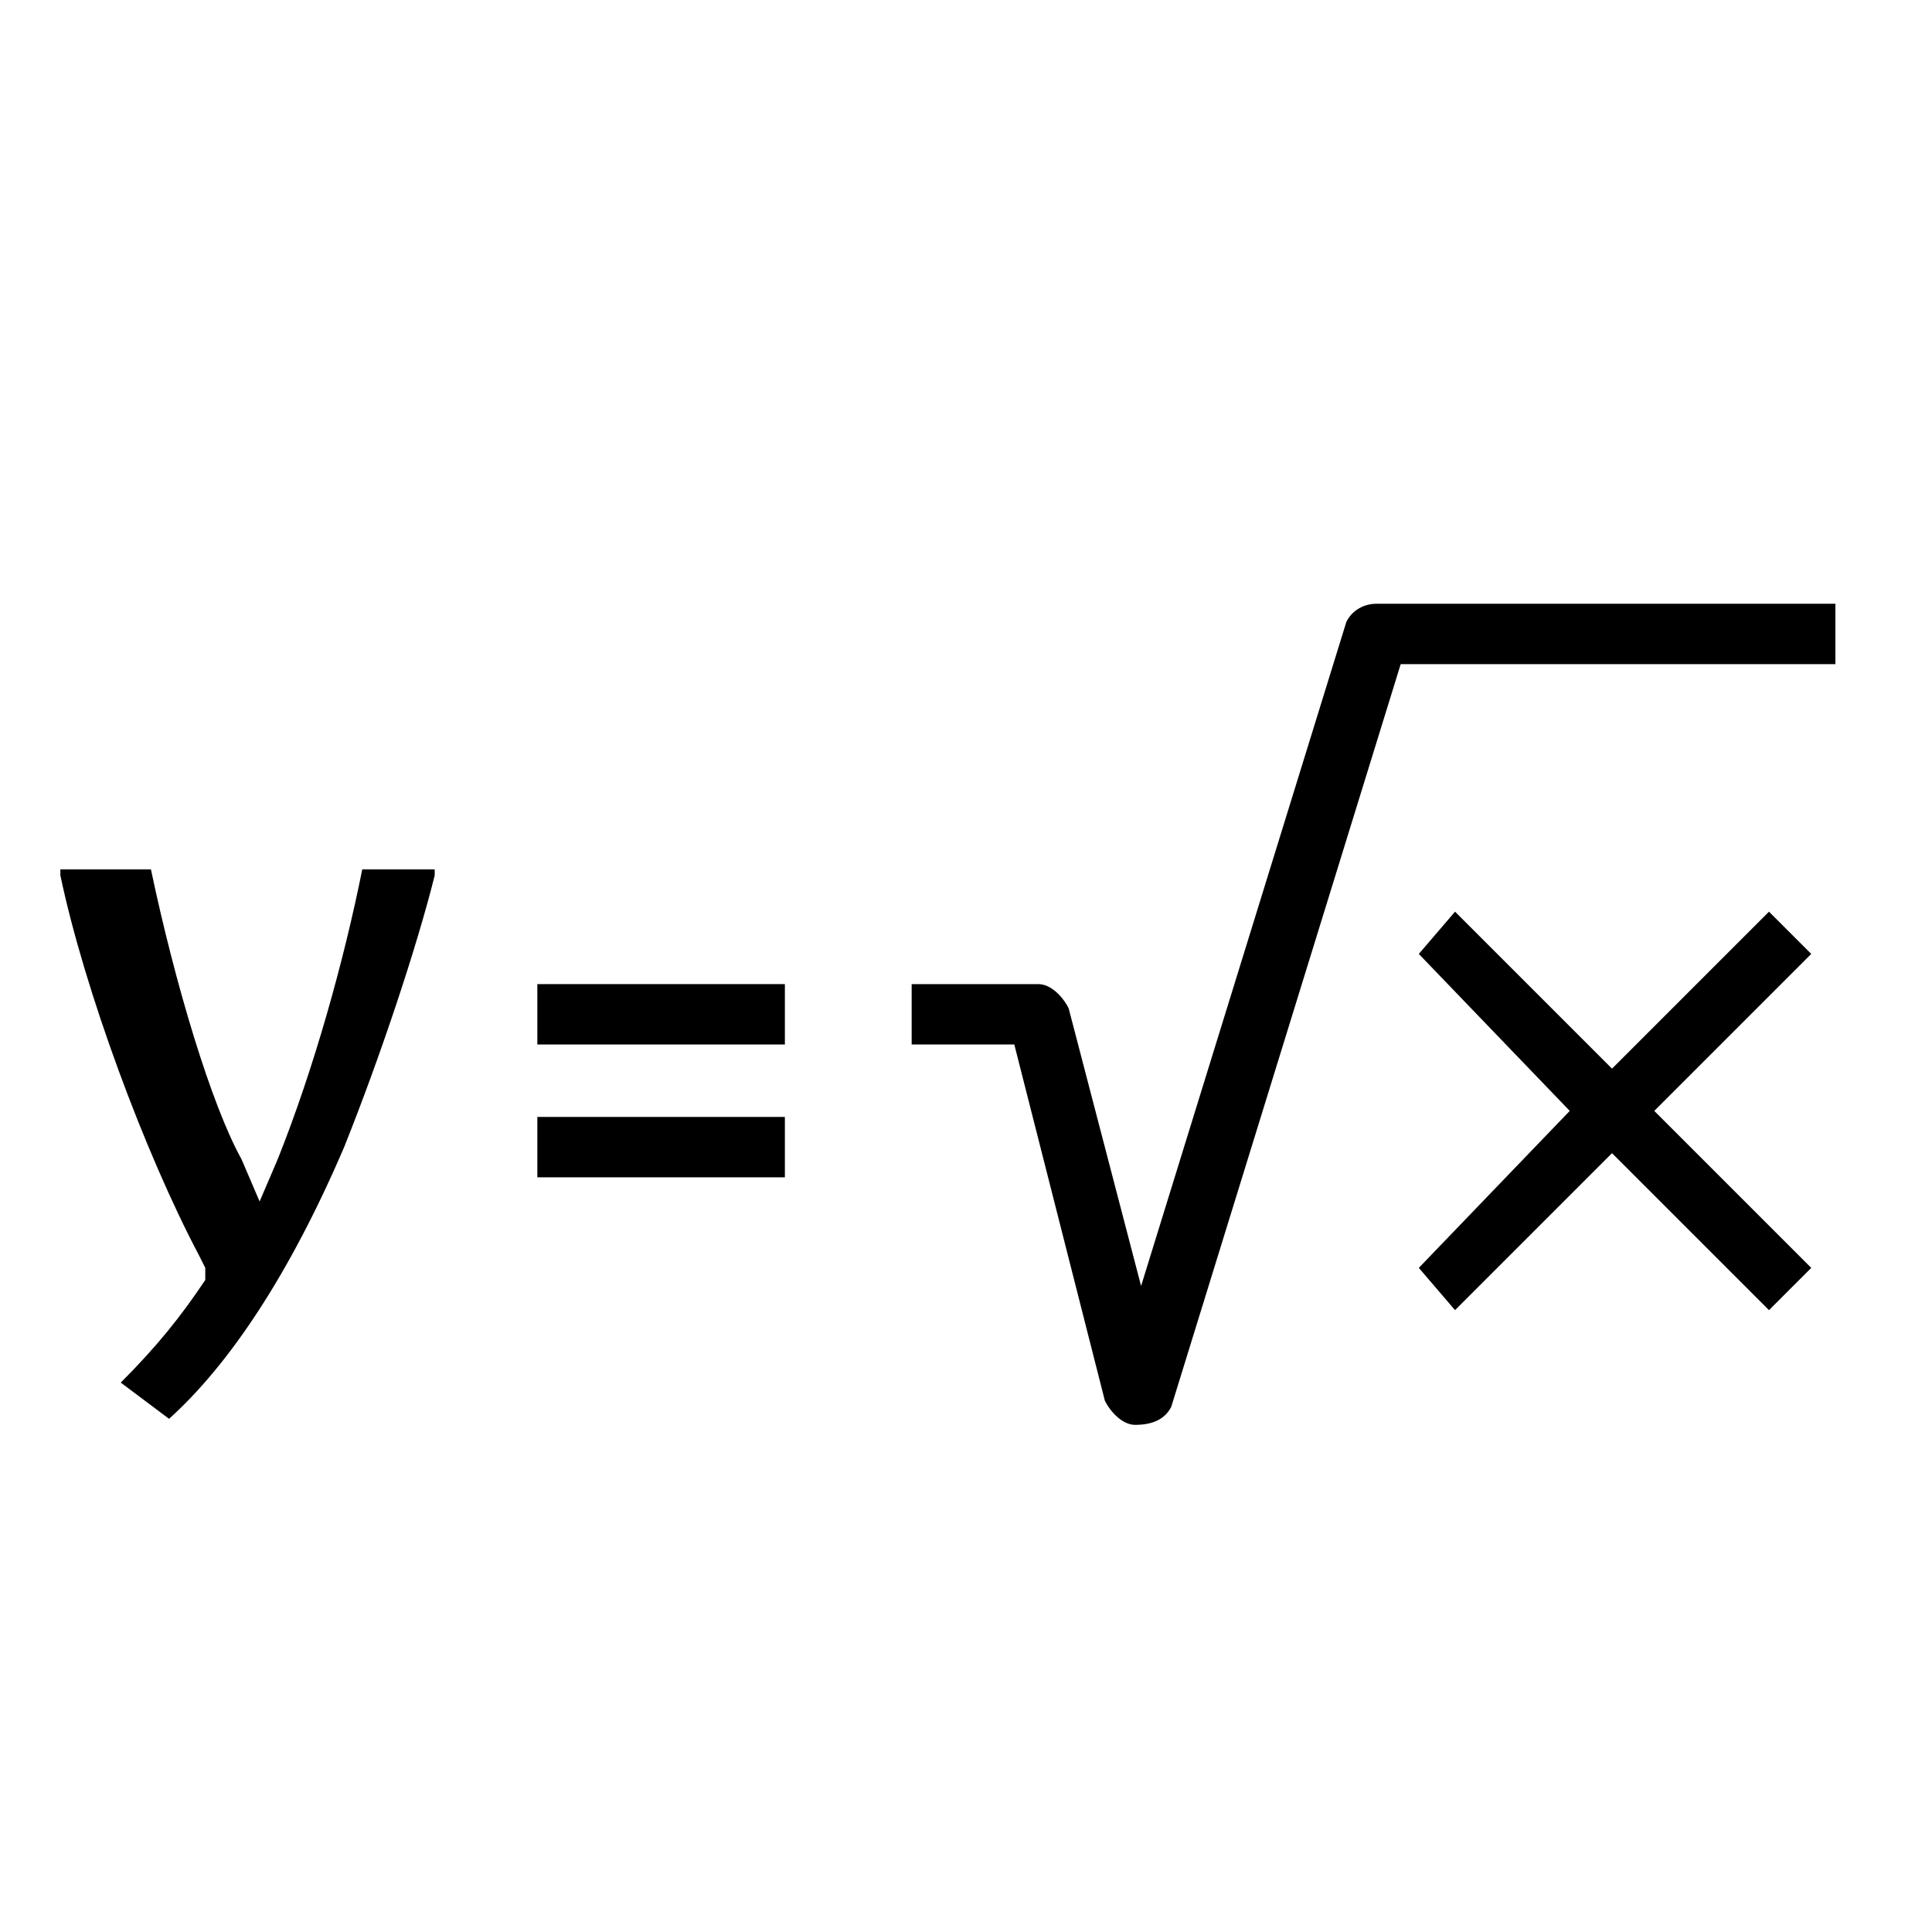 <svg version="1.1" viewBox="0 0 32 32"  height="32px" width="32px" fill="none" stroke="black"><g id="formula" transform="translate(1 10)"><path class="fill" style="fill:currentColor;stroke:none;" d="M1,12.9c0.6-0.6,1-1.1,1.4-1.7L2.4,11l-0.1-0.2C1.4,9.1,0.4,6.4,0,4.5c0-0.1,0-0.1,0-0.1l1.5,0c0.4,1.9,1,3.9,1.5,4.8l0.3,0.7l0.3-0.7c0.6-1.5,1.1-3.3,1.4-4.8l1.2,0c0,0,0,0.1,0,0.1C5.9,5.7,5.3,7.5,4.7,9c-0.9,2.1-1.9,3.6-2.9,4.5l0,0L1,12.9z"/><path class="fill" style="fill:currentColor;stroke:none;" d="M17.8,13.6c-0.2,0-0.4-0.2-0.5-0.4l-1.5-5.9h-1.7v-1h2.1c0.2,0,0.4,0.2,0.5,0.4l1.2,4.6l3.4-11C21.4,0.1,21.6,0,21.8,0h7.6v1h-7.2l-3.8,12.3C18.3,13.5,18.1,13.6,17.8,13.6L17.8,13.6z"/><polygon class="fill" style="fill:currentColor;stroke:none;" points="25.7,9.1 23.1,11.7 22.5,11 25,8.4 22.5,5.8 23.1,5.1 25.7,7.7 28.3,5.1 29,5.8 26.4,8.4 29,11 28.3,11.7 	"/><rect x="7.9" y="6.3" class="fill" style="fill:currentColor;stroke:none;" width="4.1" height="1"/><rect x="7.9" y="8.5" class="fill" style="fill:currentColor;stroke:none;" width="4.1" height="1"/></g></svg>